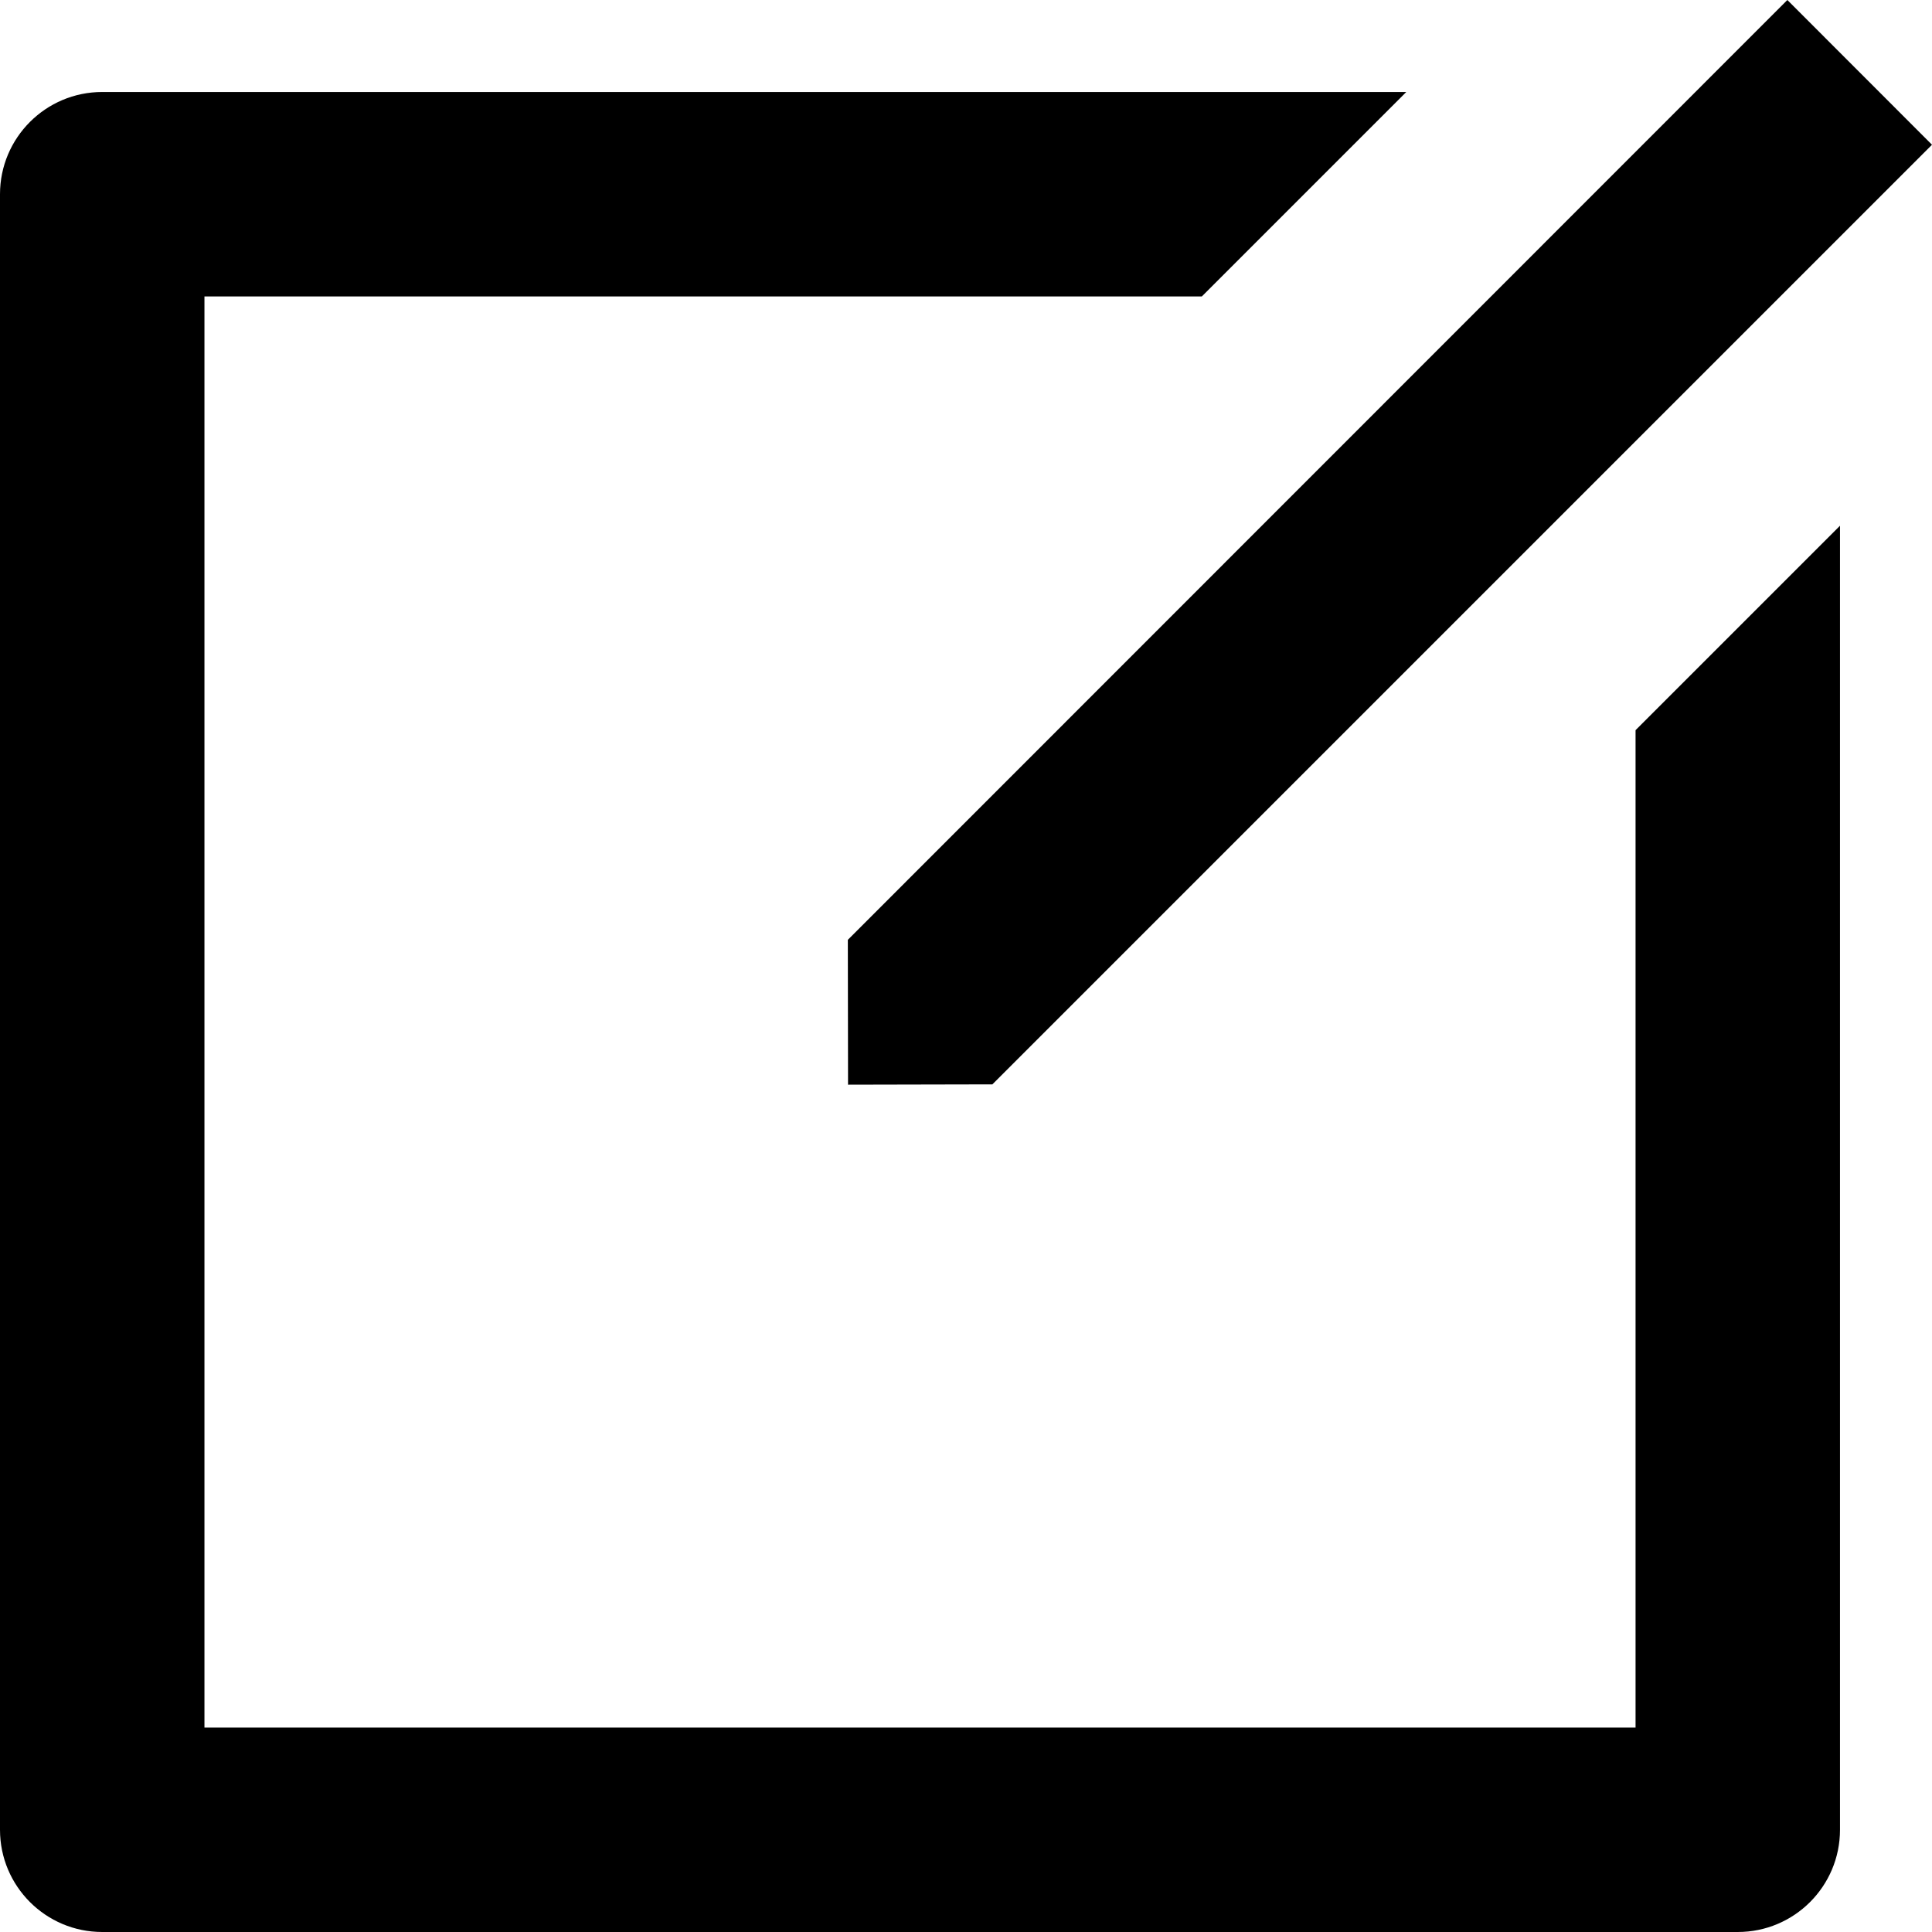 <svg width="512" height="512" viewBox="0 0 512 512" fill="none" xmlns="http://www.w3.org/2000/svg">
<path d="M372.677 24.381L318.497 78.56H54.181V457.819H433.439V193.502L487.618 139.323V484.909C487.618 499.87 475.49 511.999 460.528 511.999H27.09C12.129 511.999 0 499.87 0 484.909V51.47C0 36.509 12.129 24.38 27.09 24.38H372.676L372.677 24.381ZM473.668 0L512 38.359L262.99 287.369L224.739 287.451L224.685 249.064L473.668 0V0Z" fill="black"/>
</svg>
